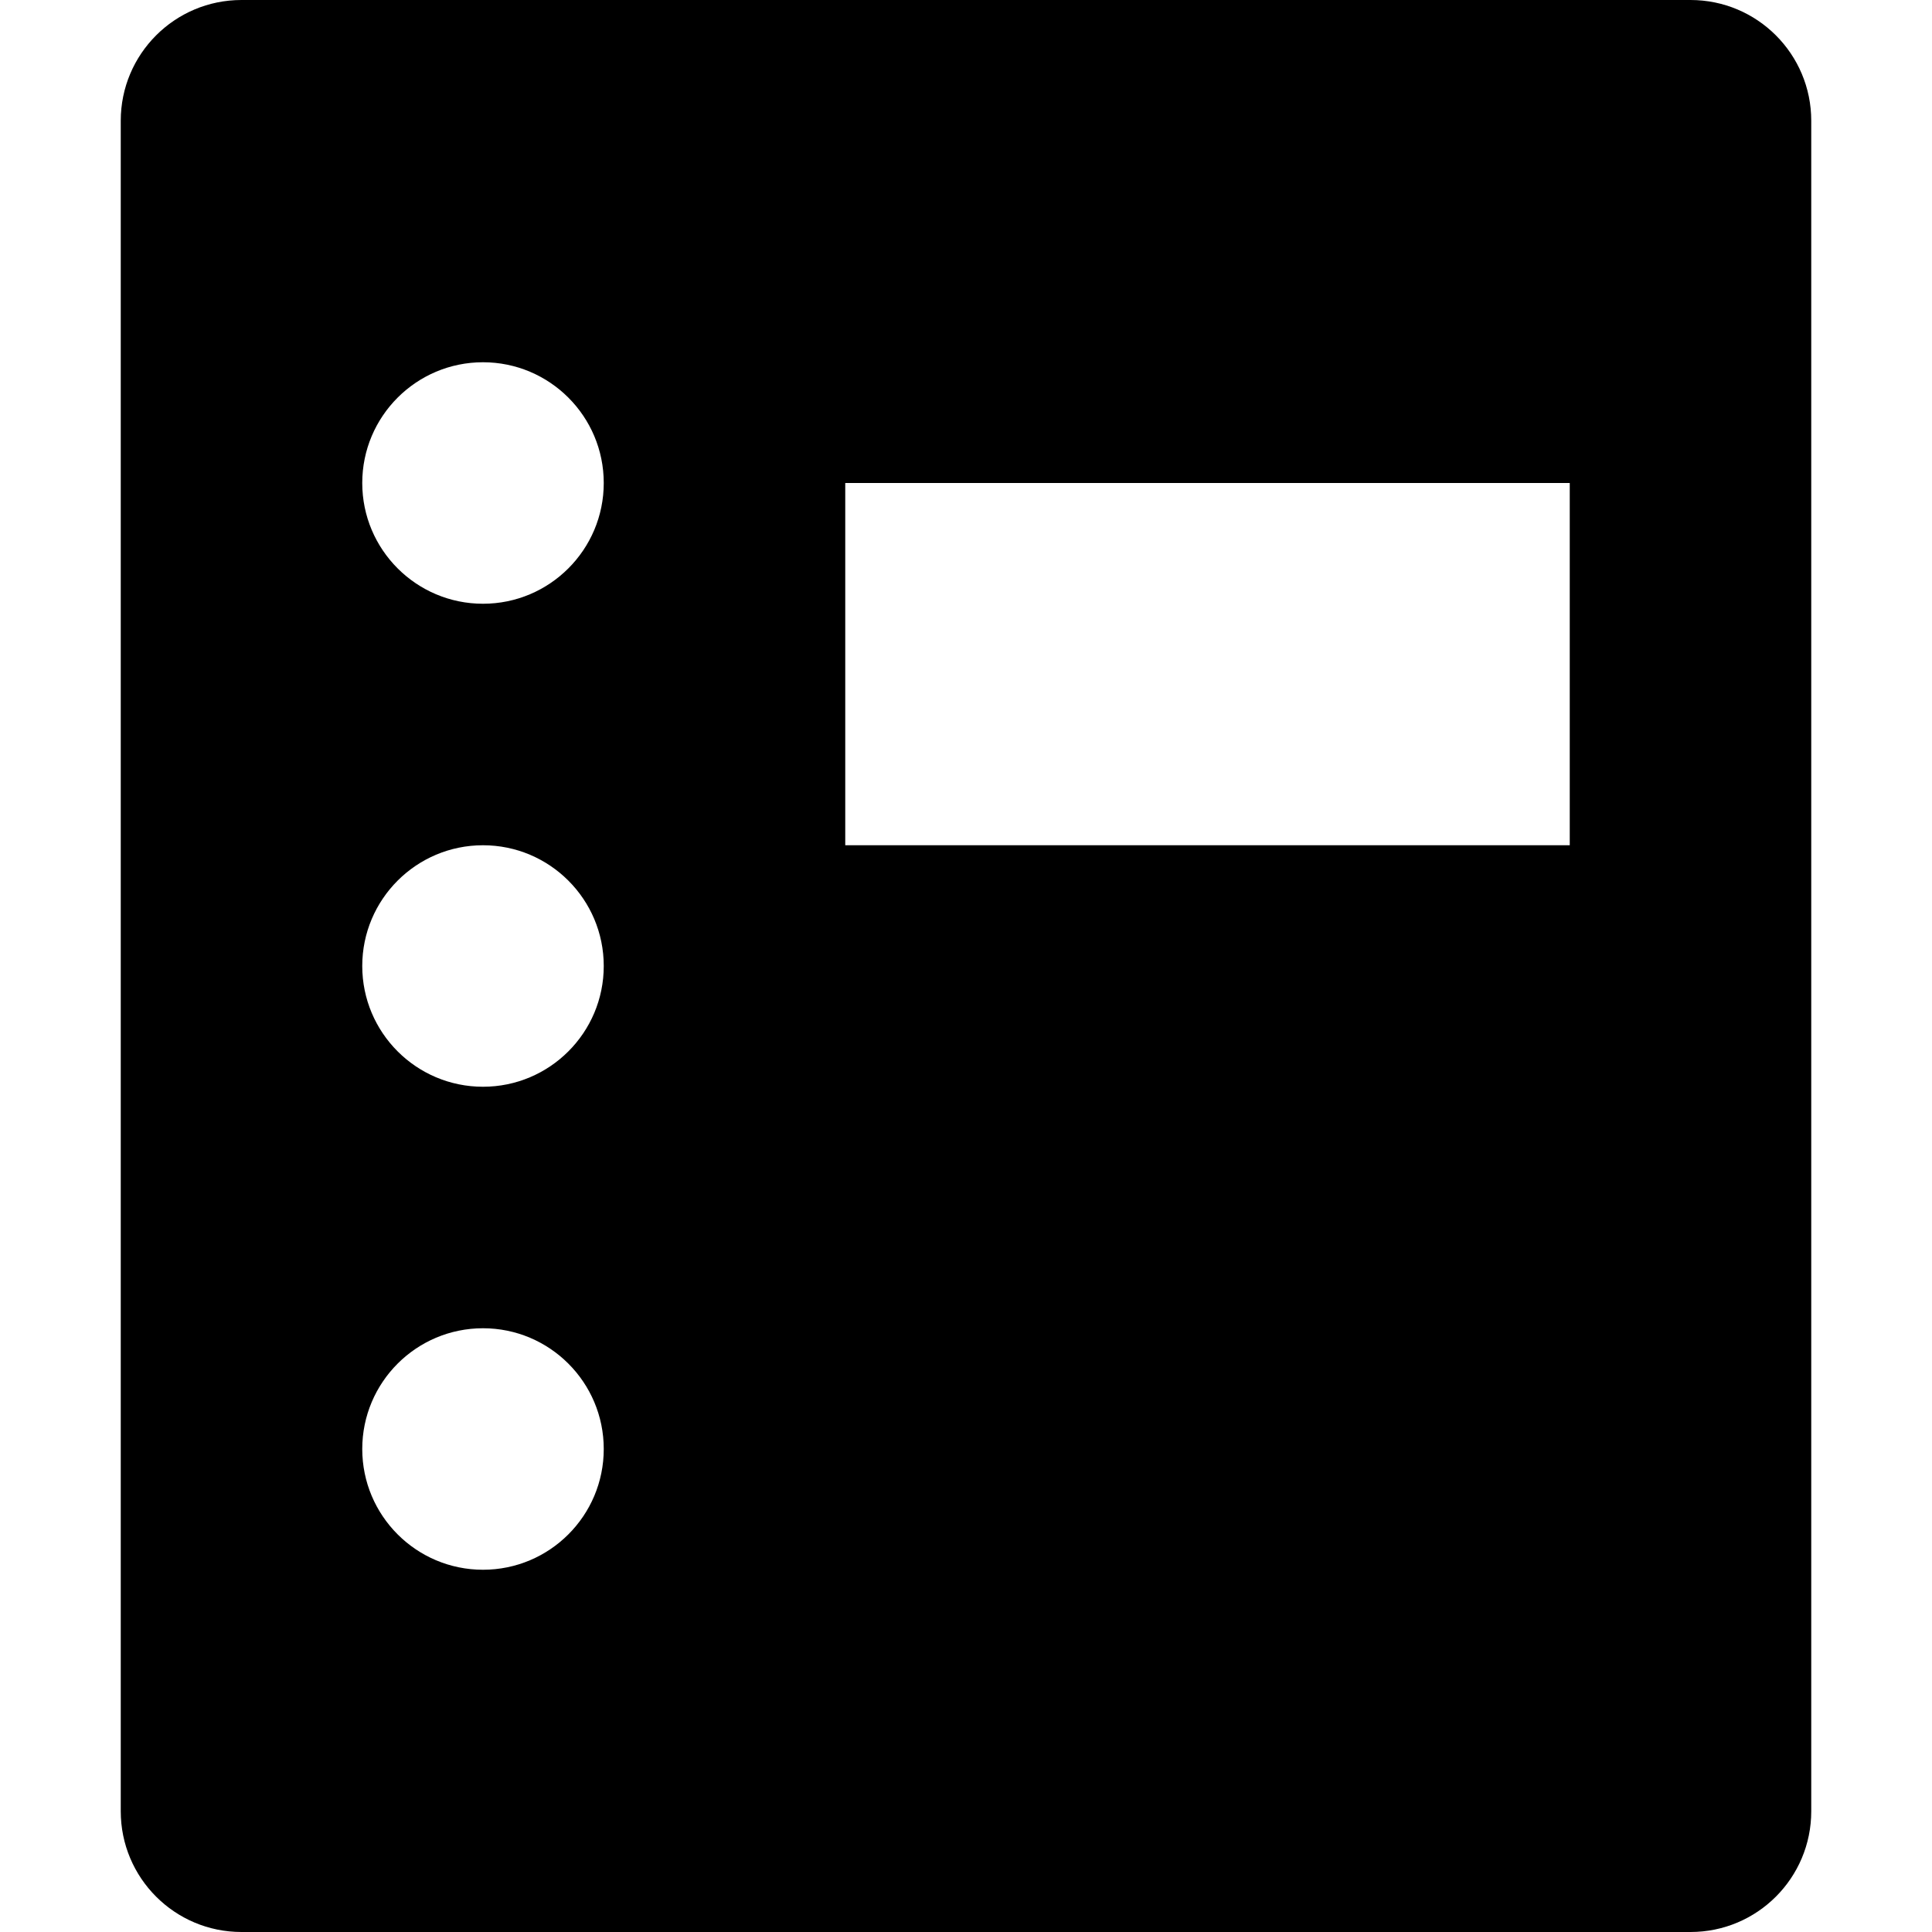 <?xml version="1.0" encoding="utf-8"?>
<!-- Generator: Adobe Illustrator 19.2.1, SVG Export Plug-In . SVG Version: 6.00 Build 0)  -->
<!DOCTYPE svg PUBLIC "-//W3C//DTD SVG 1.1//EN" "http://www.w3.org/Graphics/SVG/1.1/DTD/svg11.dtd">
<svg version="1.1" id="Layer_1" xmlns="http://www.w3.org/2000/svg" xmlns:xlink="http://www.w3.org/1999/xlink" x="0px" y="0px"
	 width="16px" height="16px" viewBox="0 0 16 16" enable-background="new 0 0 16 16" xml:space="preserve">
<path d="M14,0H2C1.447,0,1,0.448,1,1v14c0,0.552,0.447,1,1,1h12c0.553,0,1-0.448,1-1V1C15,0.448,14.553,0,14,0z M4,13
	c-0.552,0-1-0.448-1-1c0-0.552,0.448-1,1-1s1,0.448,1,1C5,12.552,4.552,13,4,13z M4,9C3.448,9,3,8.552,3,8c0-0.552,0.448-1,1-1
	s1,0.448,1,1C5,8.552,4.552,9,4,9z M4,5C3.448,5,3,4.552,3,4c0-0.552,0.448-1,1-1s1,0.448,1,1C5,4.552,4.552,5,4,5z M13,7H7V4h6V7z"
	/>
</svg>

